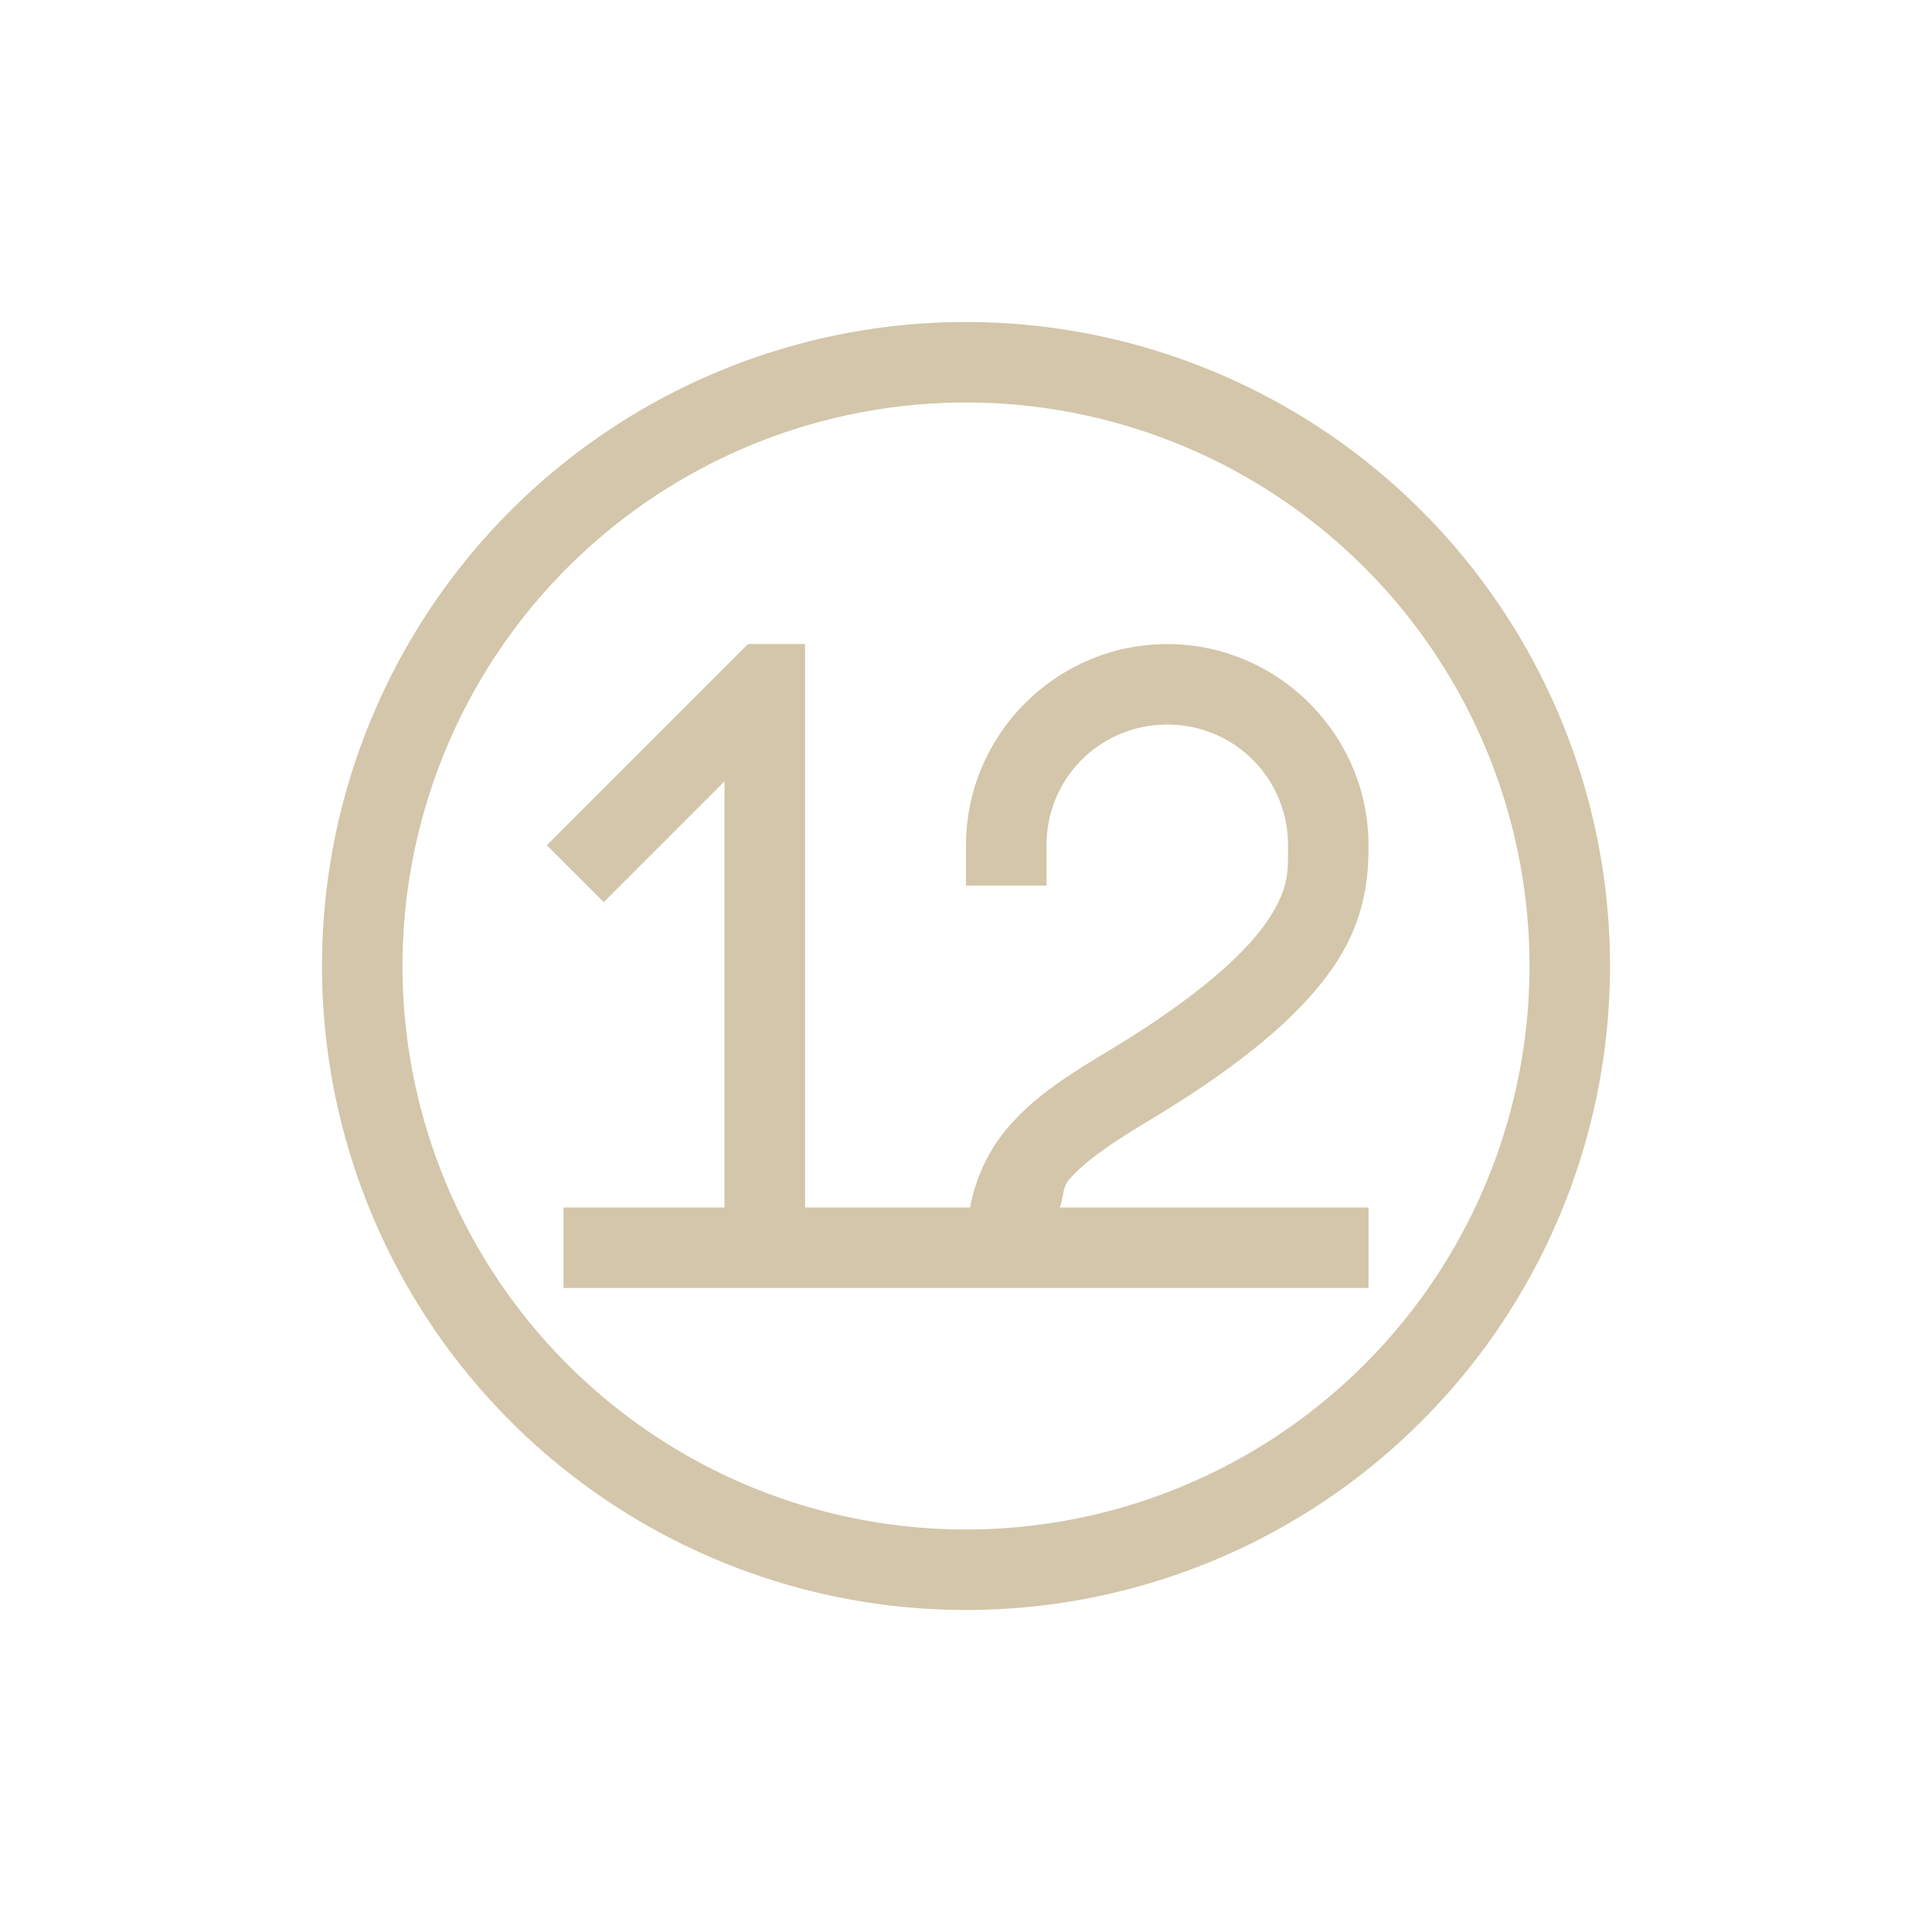 <svg width="24" height="24" version="1.1" viewBox="0 0 24 24" xmlns="http://www.w3.org/2000/svg">
 <style id="current-color-scheme" type="text/css">.ColorScheme-Text {
            color:#D3C6AA;
        }</style>
 <path class="ColorScheme-Text" d="m12 4a8 8 0 0 0-8 8 8 8 0 0 0 8 8 8 8 0 0 0 8-8 8 8 0 0 0-8-8zm0 1a7 7 0 0 1 7 7 7 7 0 0 1-7 7 7 7 0 0 1-7-7 7 7 0 0 1 7-7zm-2.707 3-2.5 2.5 0.707 0.707 1.5-1.5v5.293h-2v1h10v-1h-3.836c0.044-0.099 0.034-0.248 0.109-0.338 0.187-0.222 0.516-0.451 0.984-0.732 1.286-0.772 1.973-1.402 2.35-1.984s0.393-1.13 0.393-1.445c0-1.375-1.125-2.5-2.5-2.5s-2.5 1.125-2.5 2.5v0.5h1v-0.5c0-0.834 0.666-1.5 1.5-1.5s1.5 0.666 1.5 1.5c0 0.315 0.016 0.518-0.232 0.902s-0.812 0.94-2.025 1.668c-0.49 0.294-0.911 0.565-1.234 0.949-0.228 0.27-0.385 0.602-0.459 0.98h-2.049v-7h-0.707z" fill="currentColor"/>
</svg>
